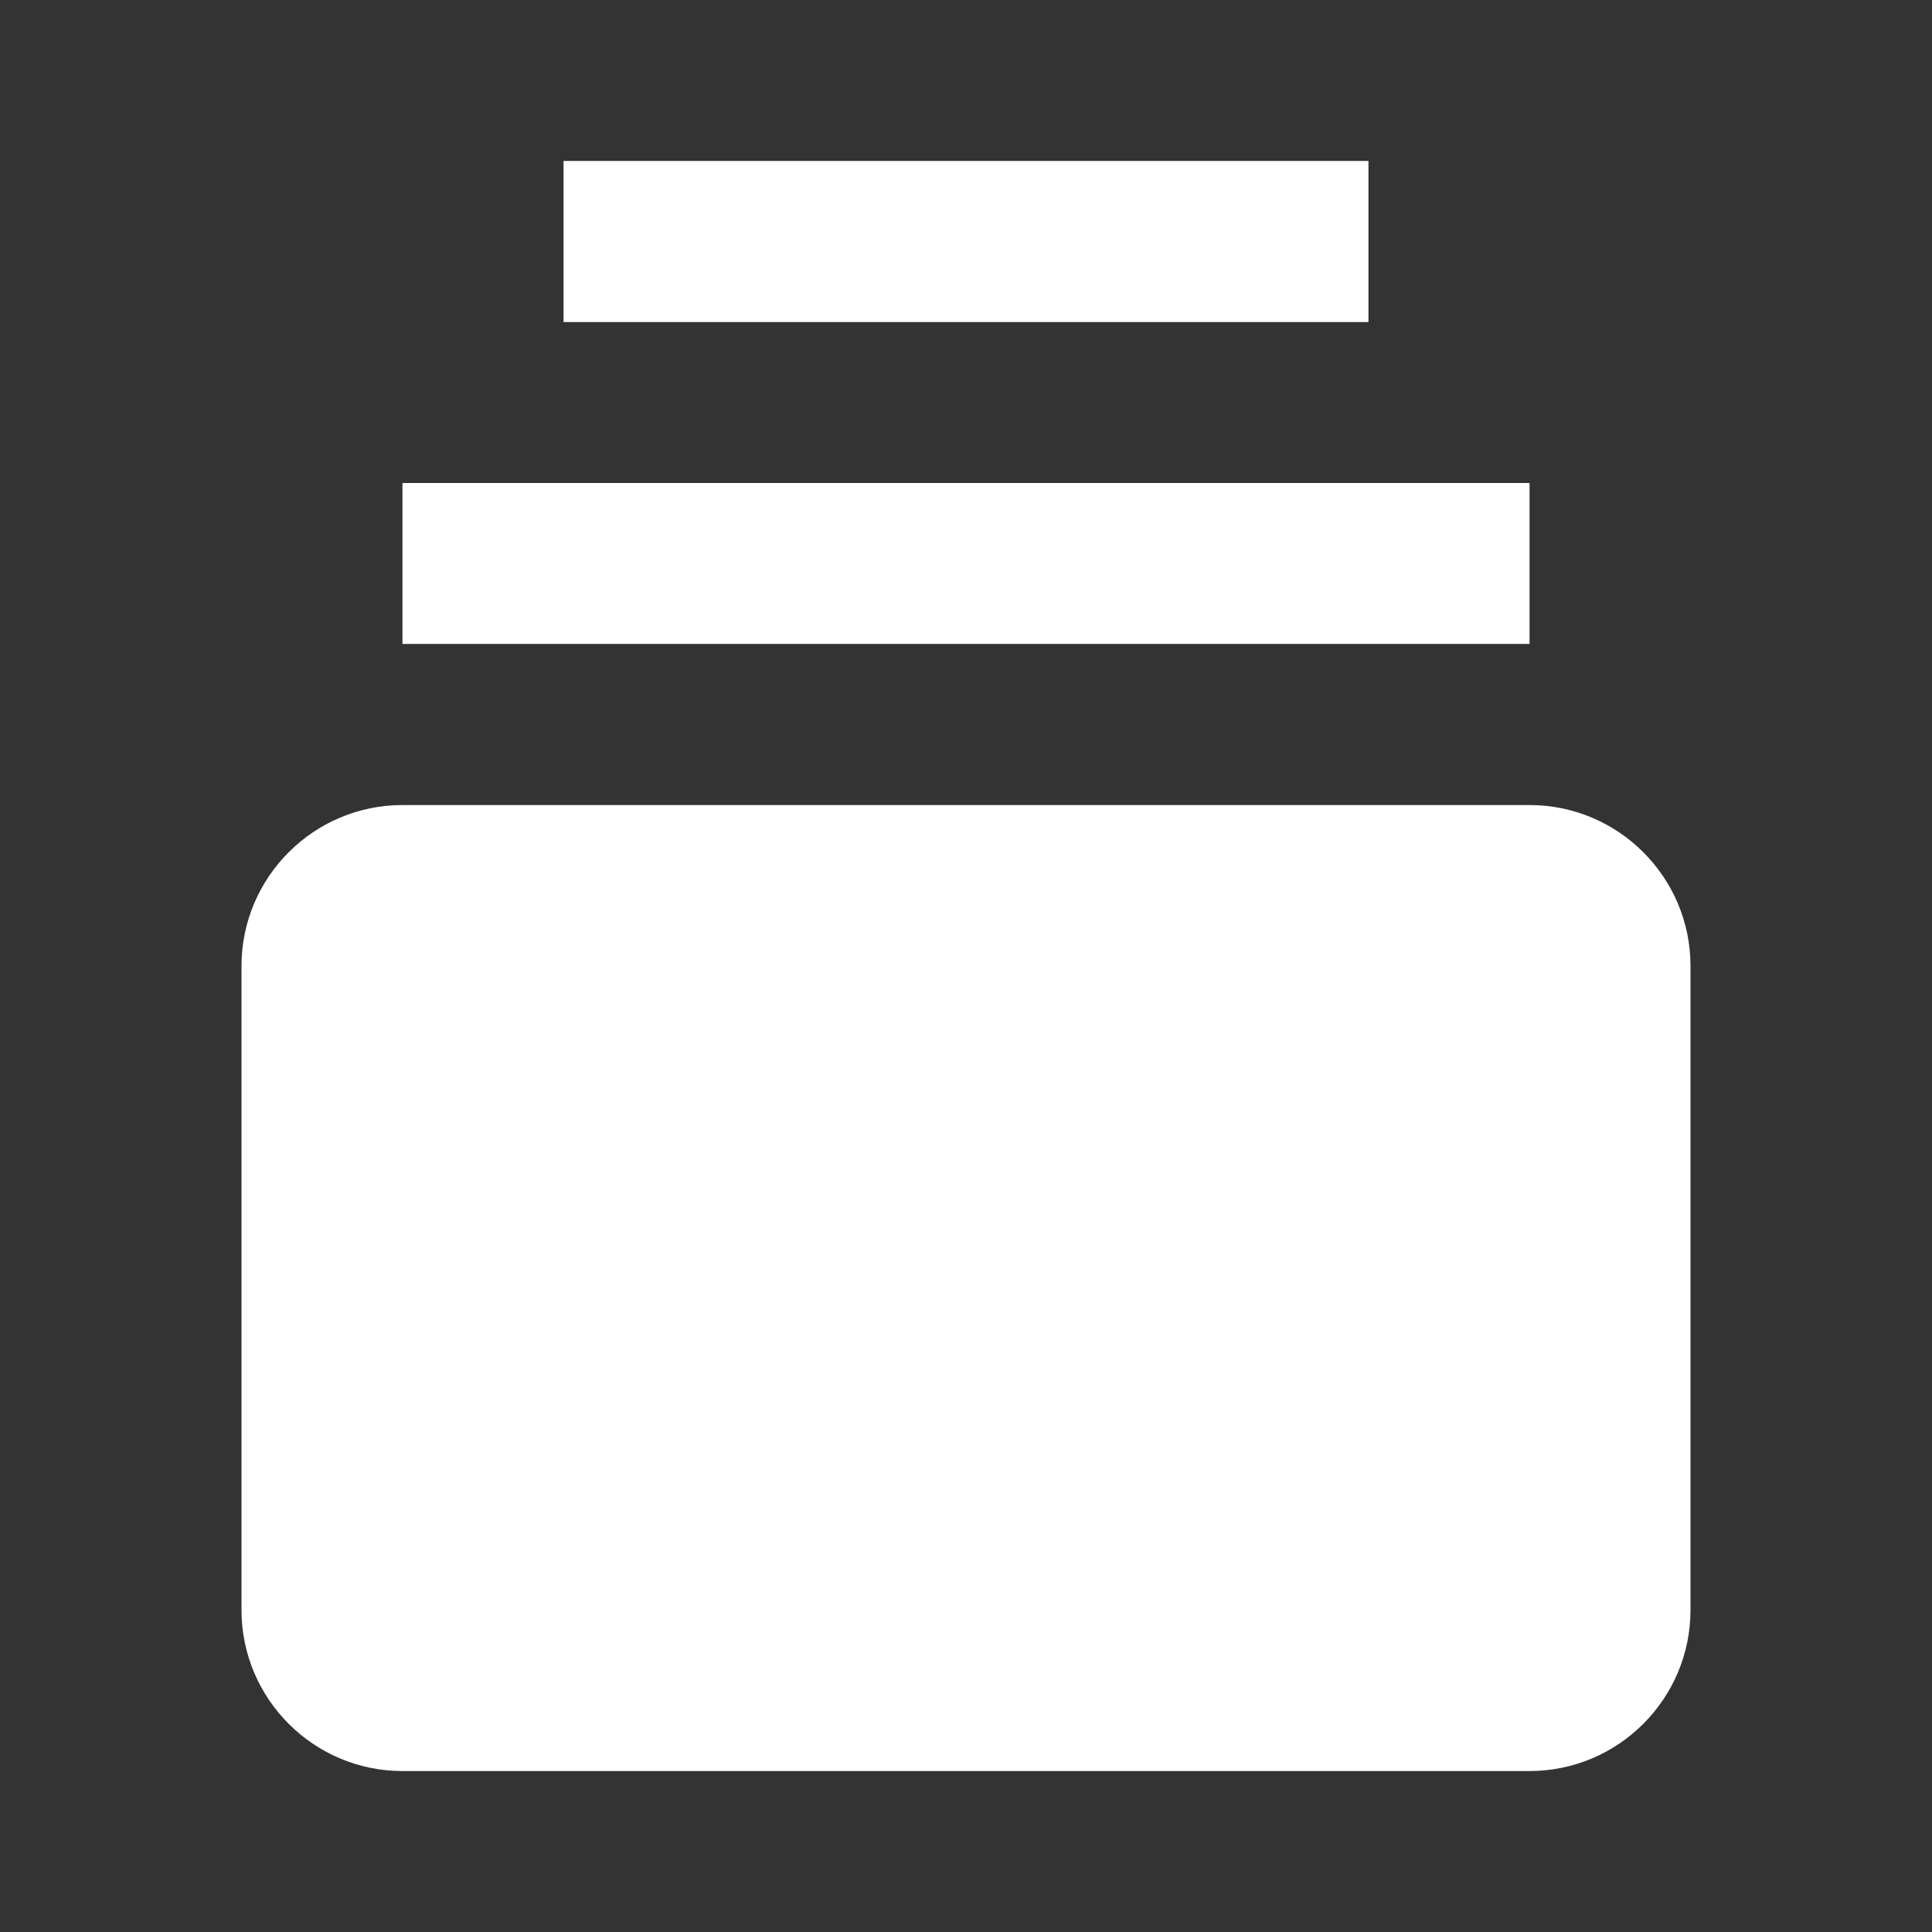 <svg width="16" height="16" viewBox="0 0 16 16" fill="none" xmlns="http://www.w3.org/2000/svg">
<rect x="0" y="0" width="16" height="16" fill="#333333" stroke="none"/>
<path d="M12.667 6.667H3.333C2.598 6.667 2 7.265 2 8V13.333C2 14.069 2.598 14.667 3.333 14.667H12.667C13.402 14.667 14 14.069 14 13.333V8C14 7.265 13.402 6.667 12.667 6.667ZM3.333 4H12.667V5.333H3.333V4ZM4.667 1.333H11.333V2.667H4.667V1.333Z" fill="white"/>
</svg>
